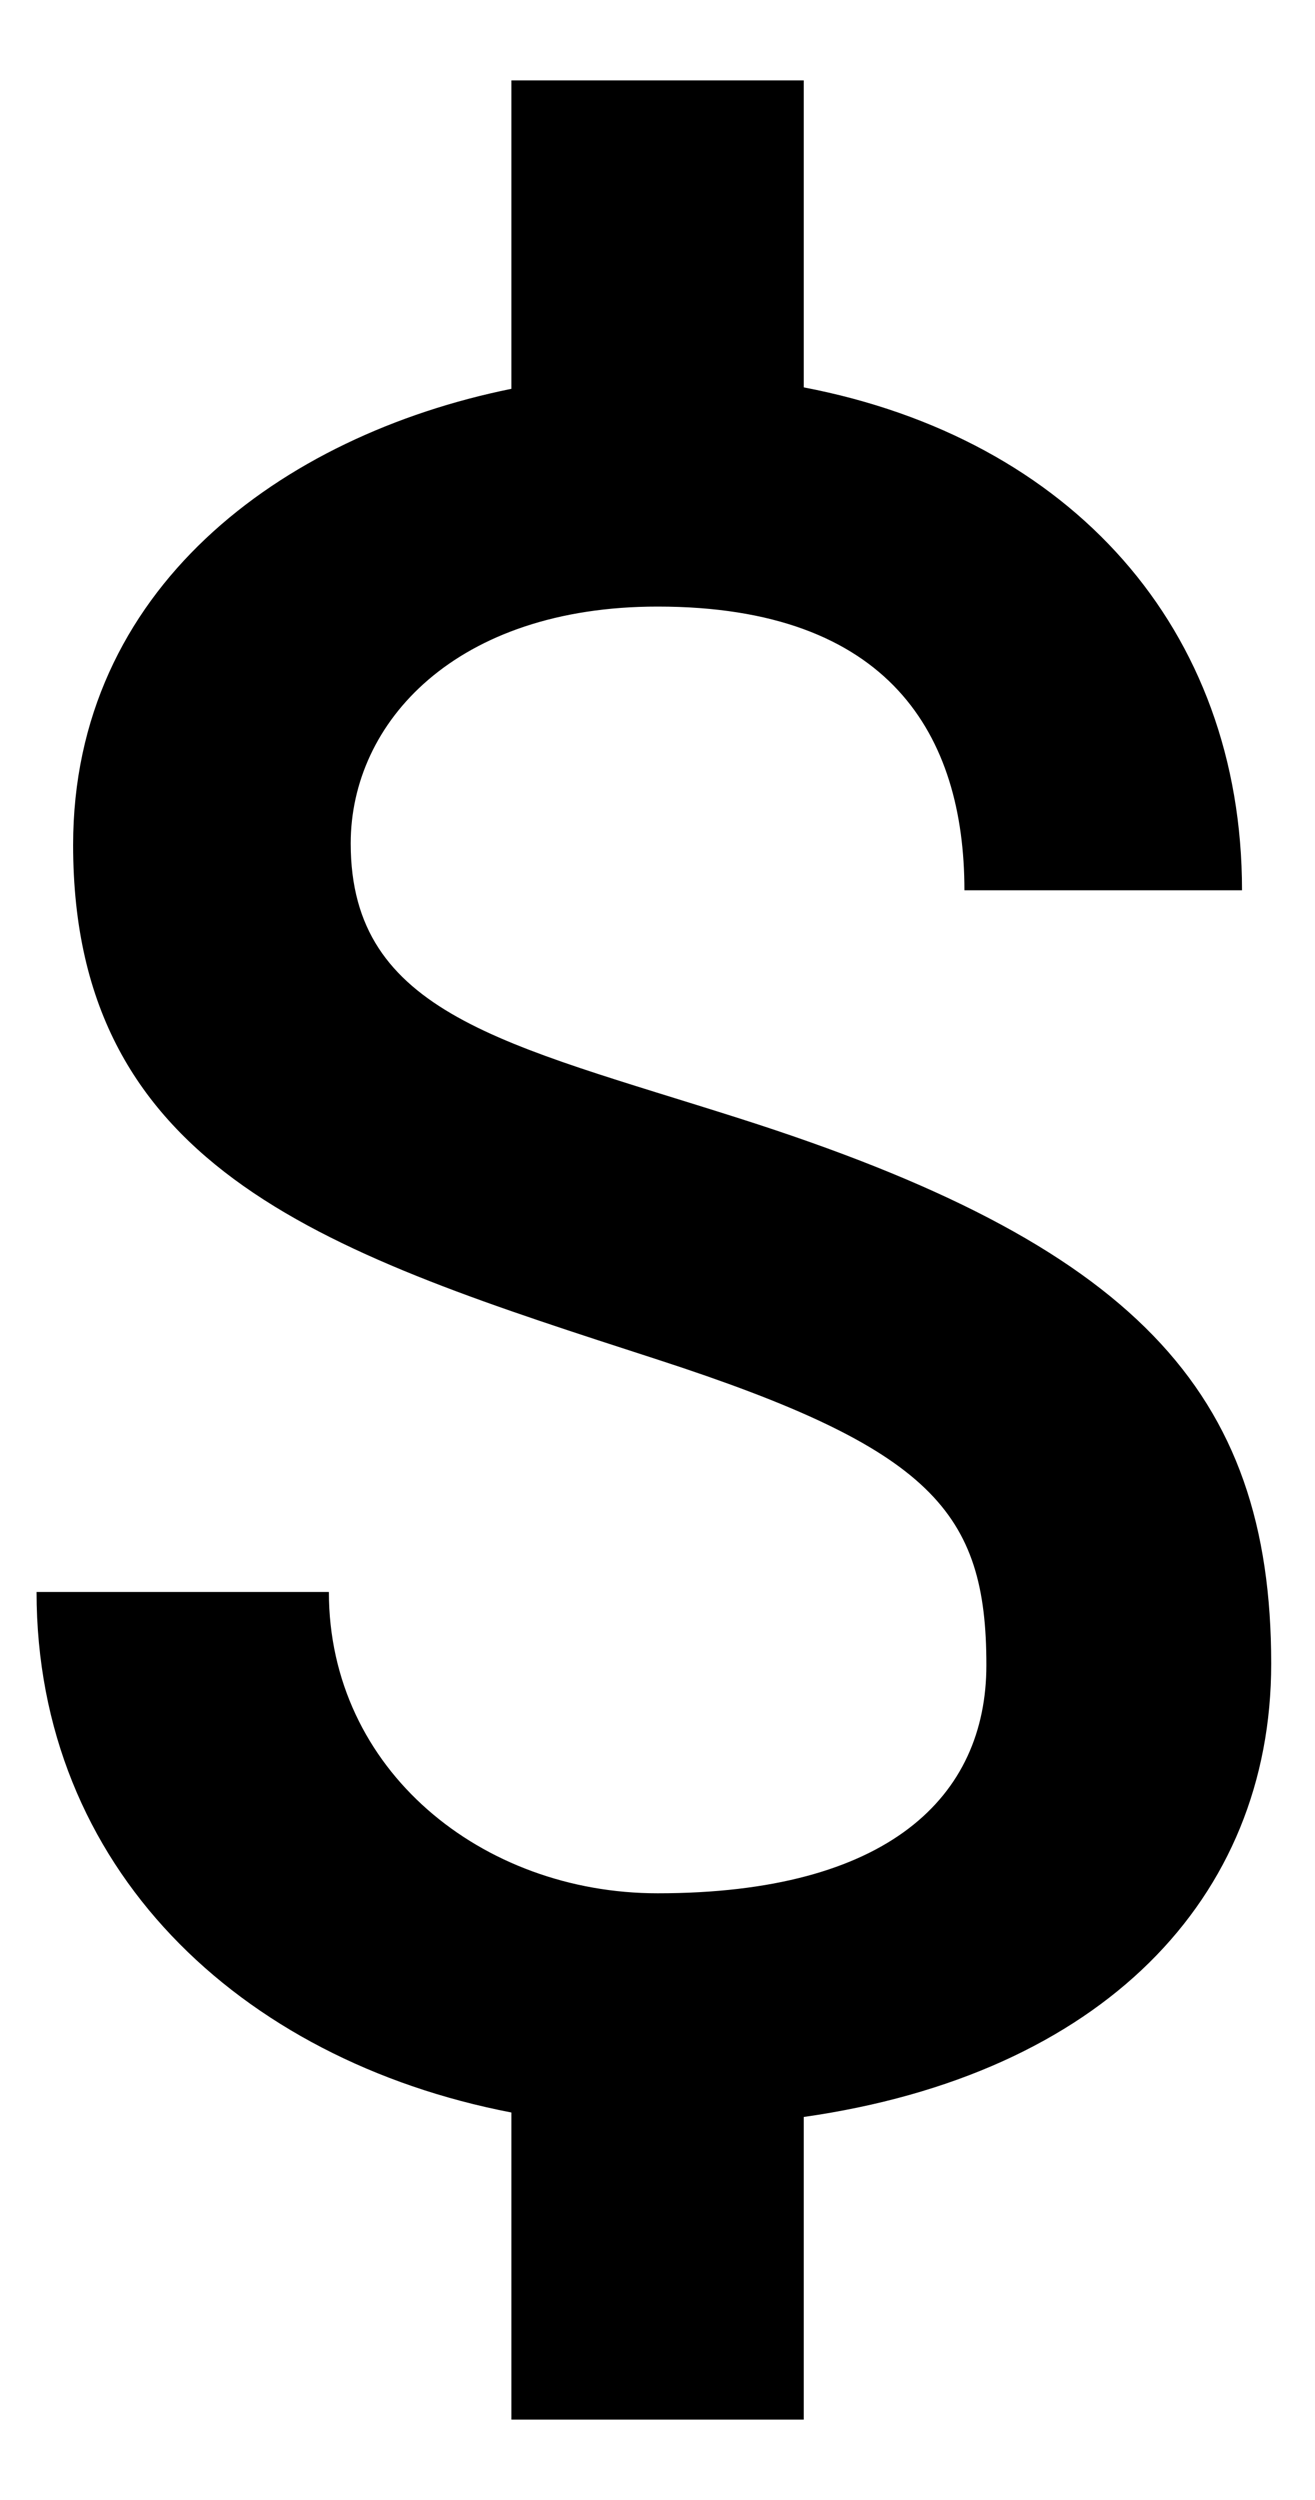 <svg xmlns="http://www.w3.org/2000/svg" viewBox="0 0 10 19" fill="default"><path d="M5.623 8.5c-1.778-.567-2.956-.79-2.956-2.09 0-.921.8-1.8 2.334-1.8 1.766 0 2.333.979 2.333 2.156h2.111c0-1.988-1.3-3.433-3.333-3.822V.611H3.889v2.344C2.134 3.311.556 4.478.556 6.422c0 2.5 1.978 3.111 4.445 3.911 2.088.678 2.5 1.156 2.5 2.322 0 1-.745 1.734-2.5 1.734-1.334 0-2.5-.934-2.5-2.29H.278c0 2.09 1.534 3.556 3.611 3.956v2.334h2.223v-2.3c2.266-.323 3.555-1.656 3.555-3.445 0-2.078-1.044-3.189-4.044-4.144"></path></svg>
